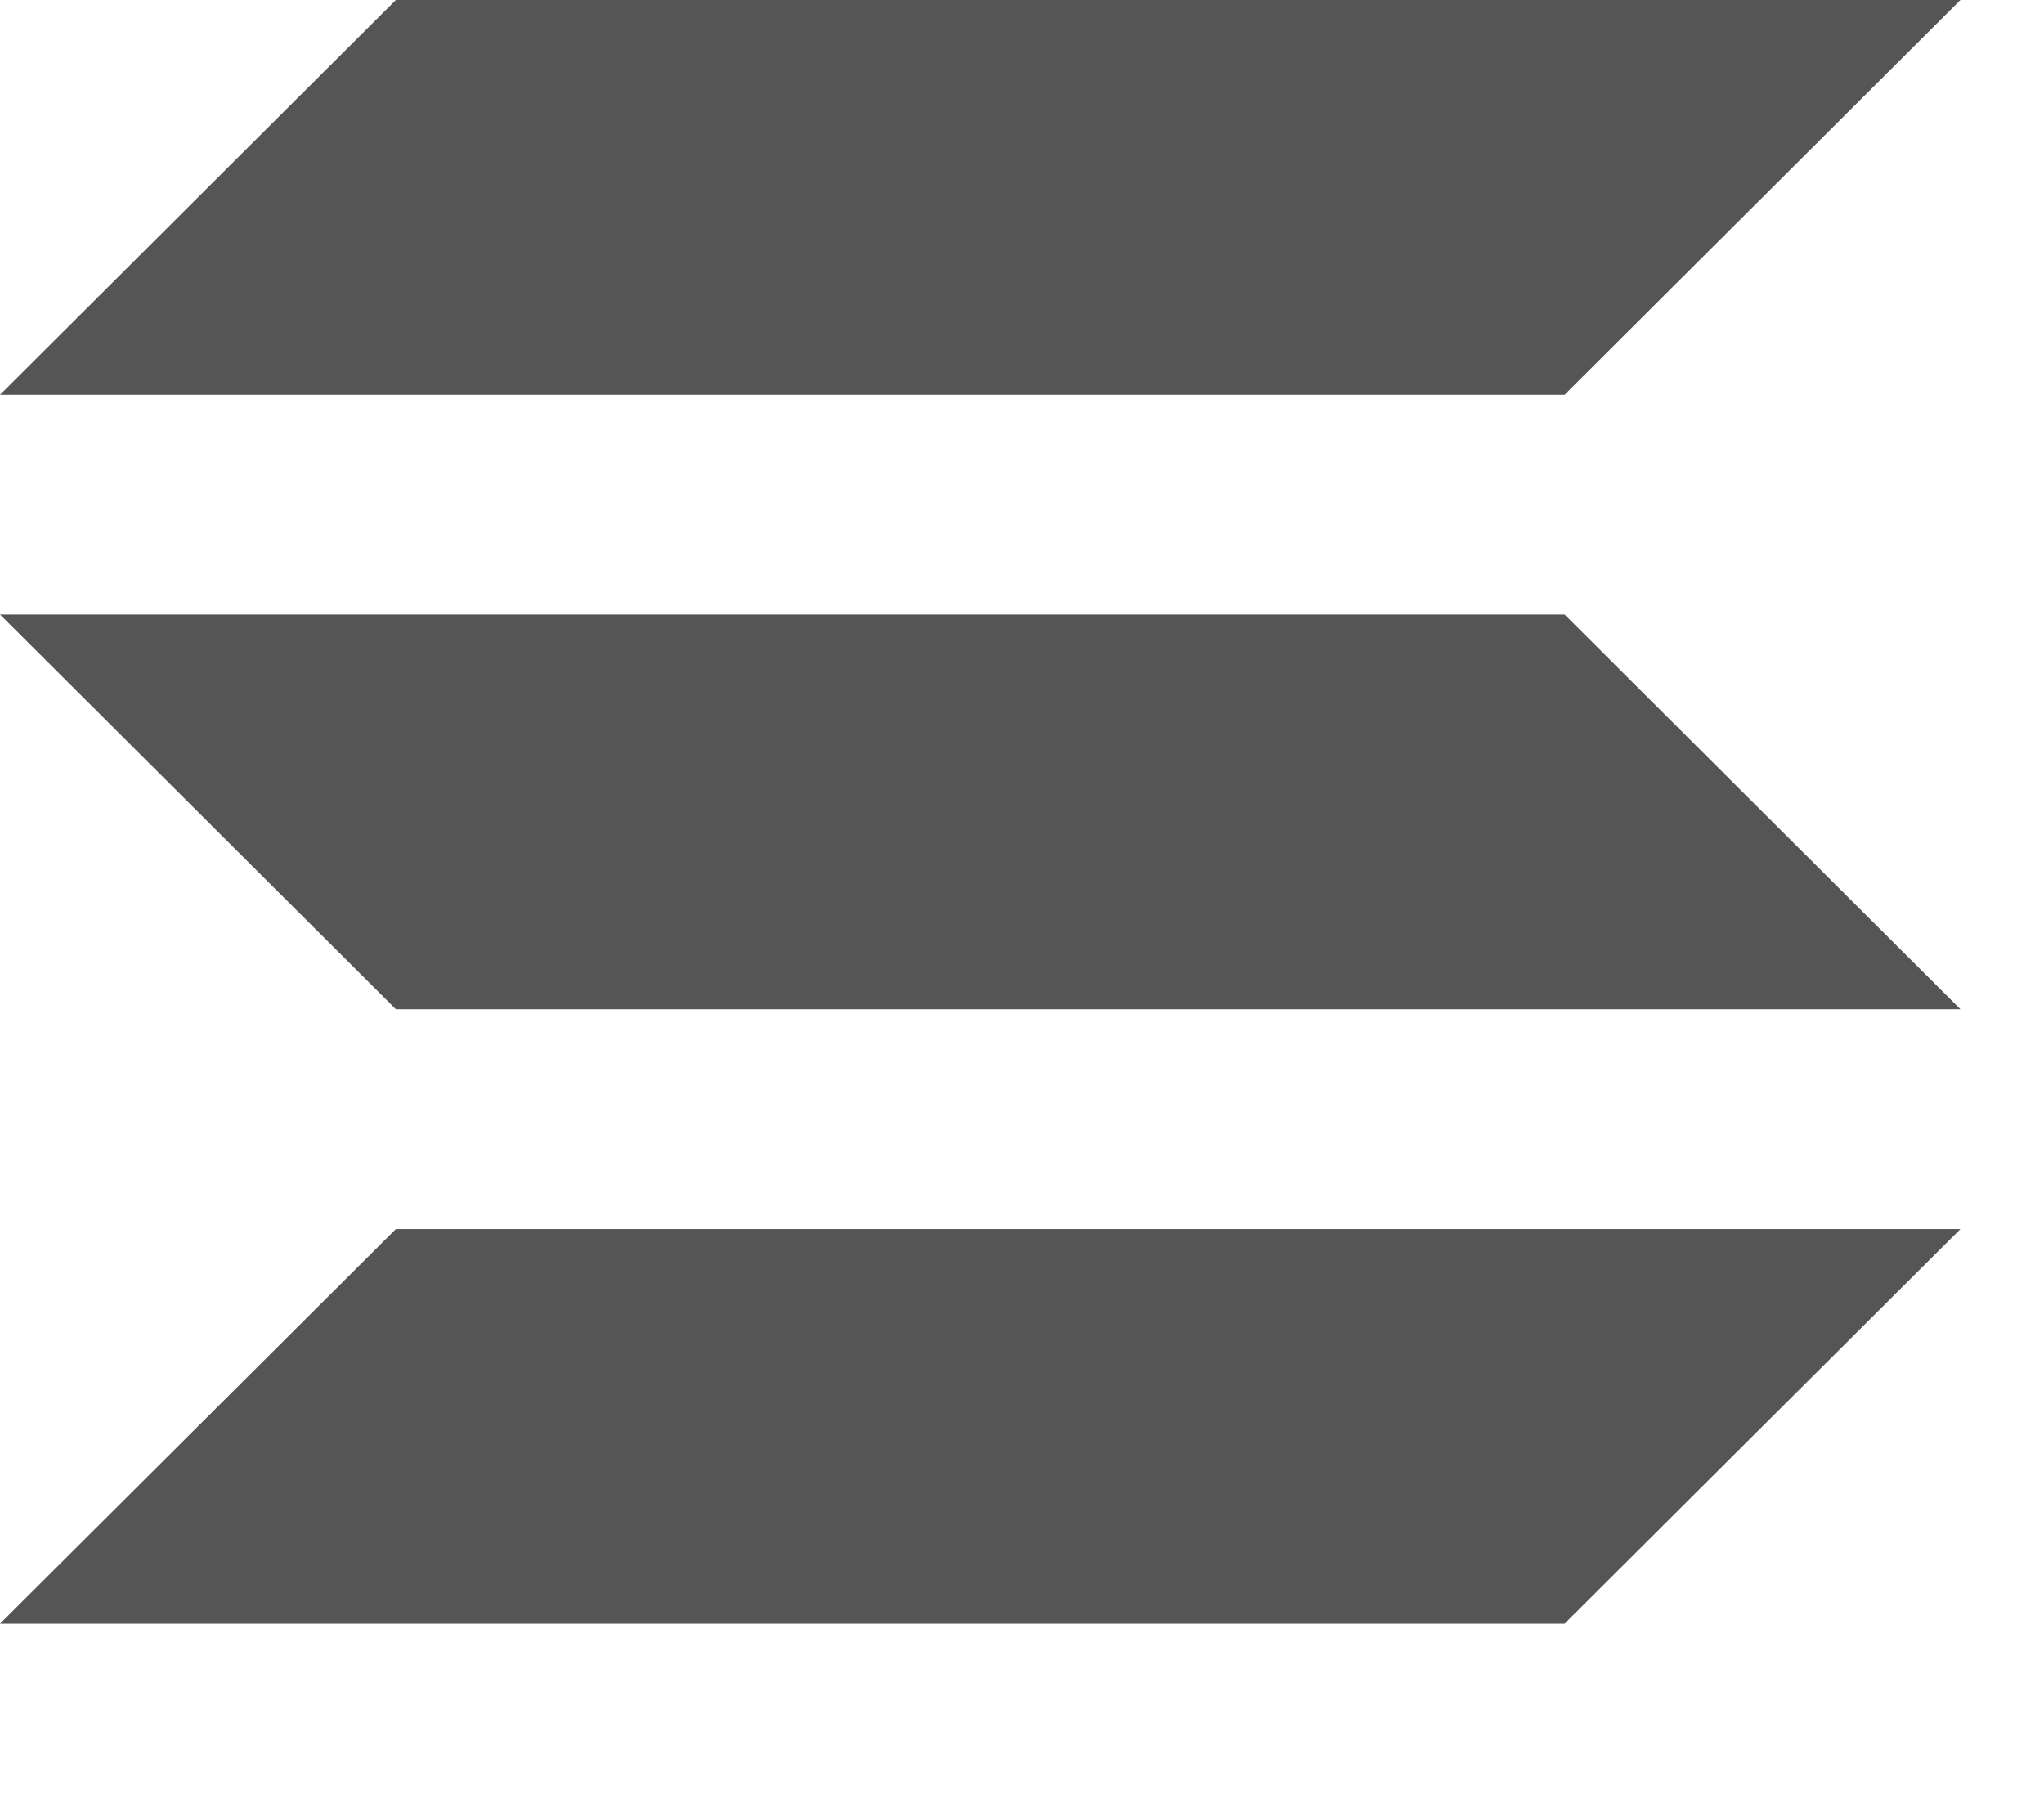 <svg width="9" height="8" viewBox="0 0 9 8" fill="none" xmlns="http://www.w3.org/2000/svg">
<path id="Vector" d="M6.889 1.738H0L1.743 0H8.632L6.889 1.738ZM6.889 7.148H0L1.743 5.411H8.632M1.743 4.443H8.632L6.889 2.705H0" fill="#555555"/>
</svg>
